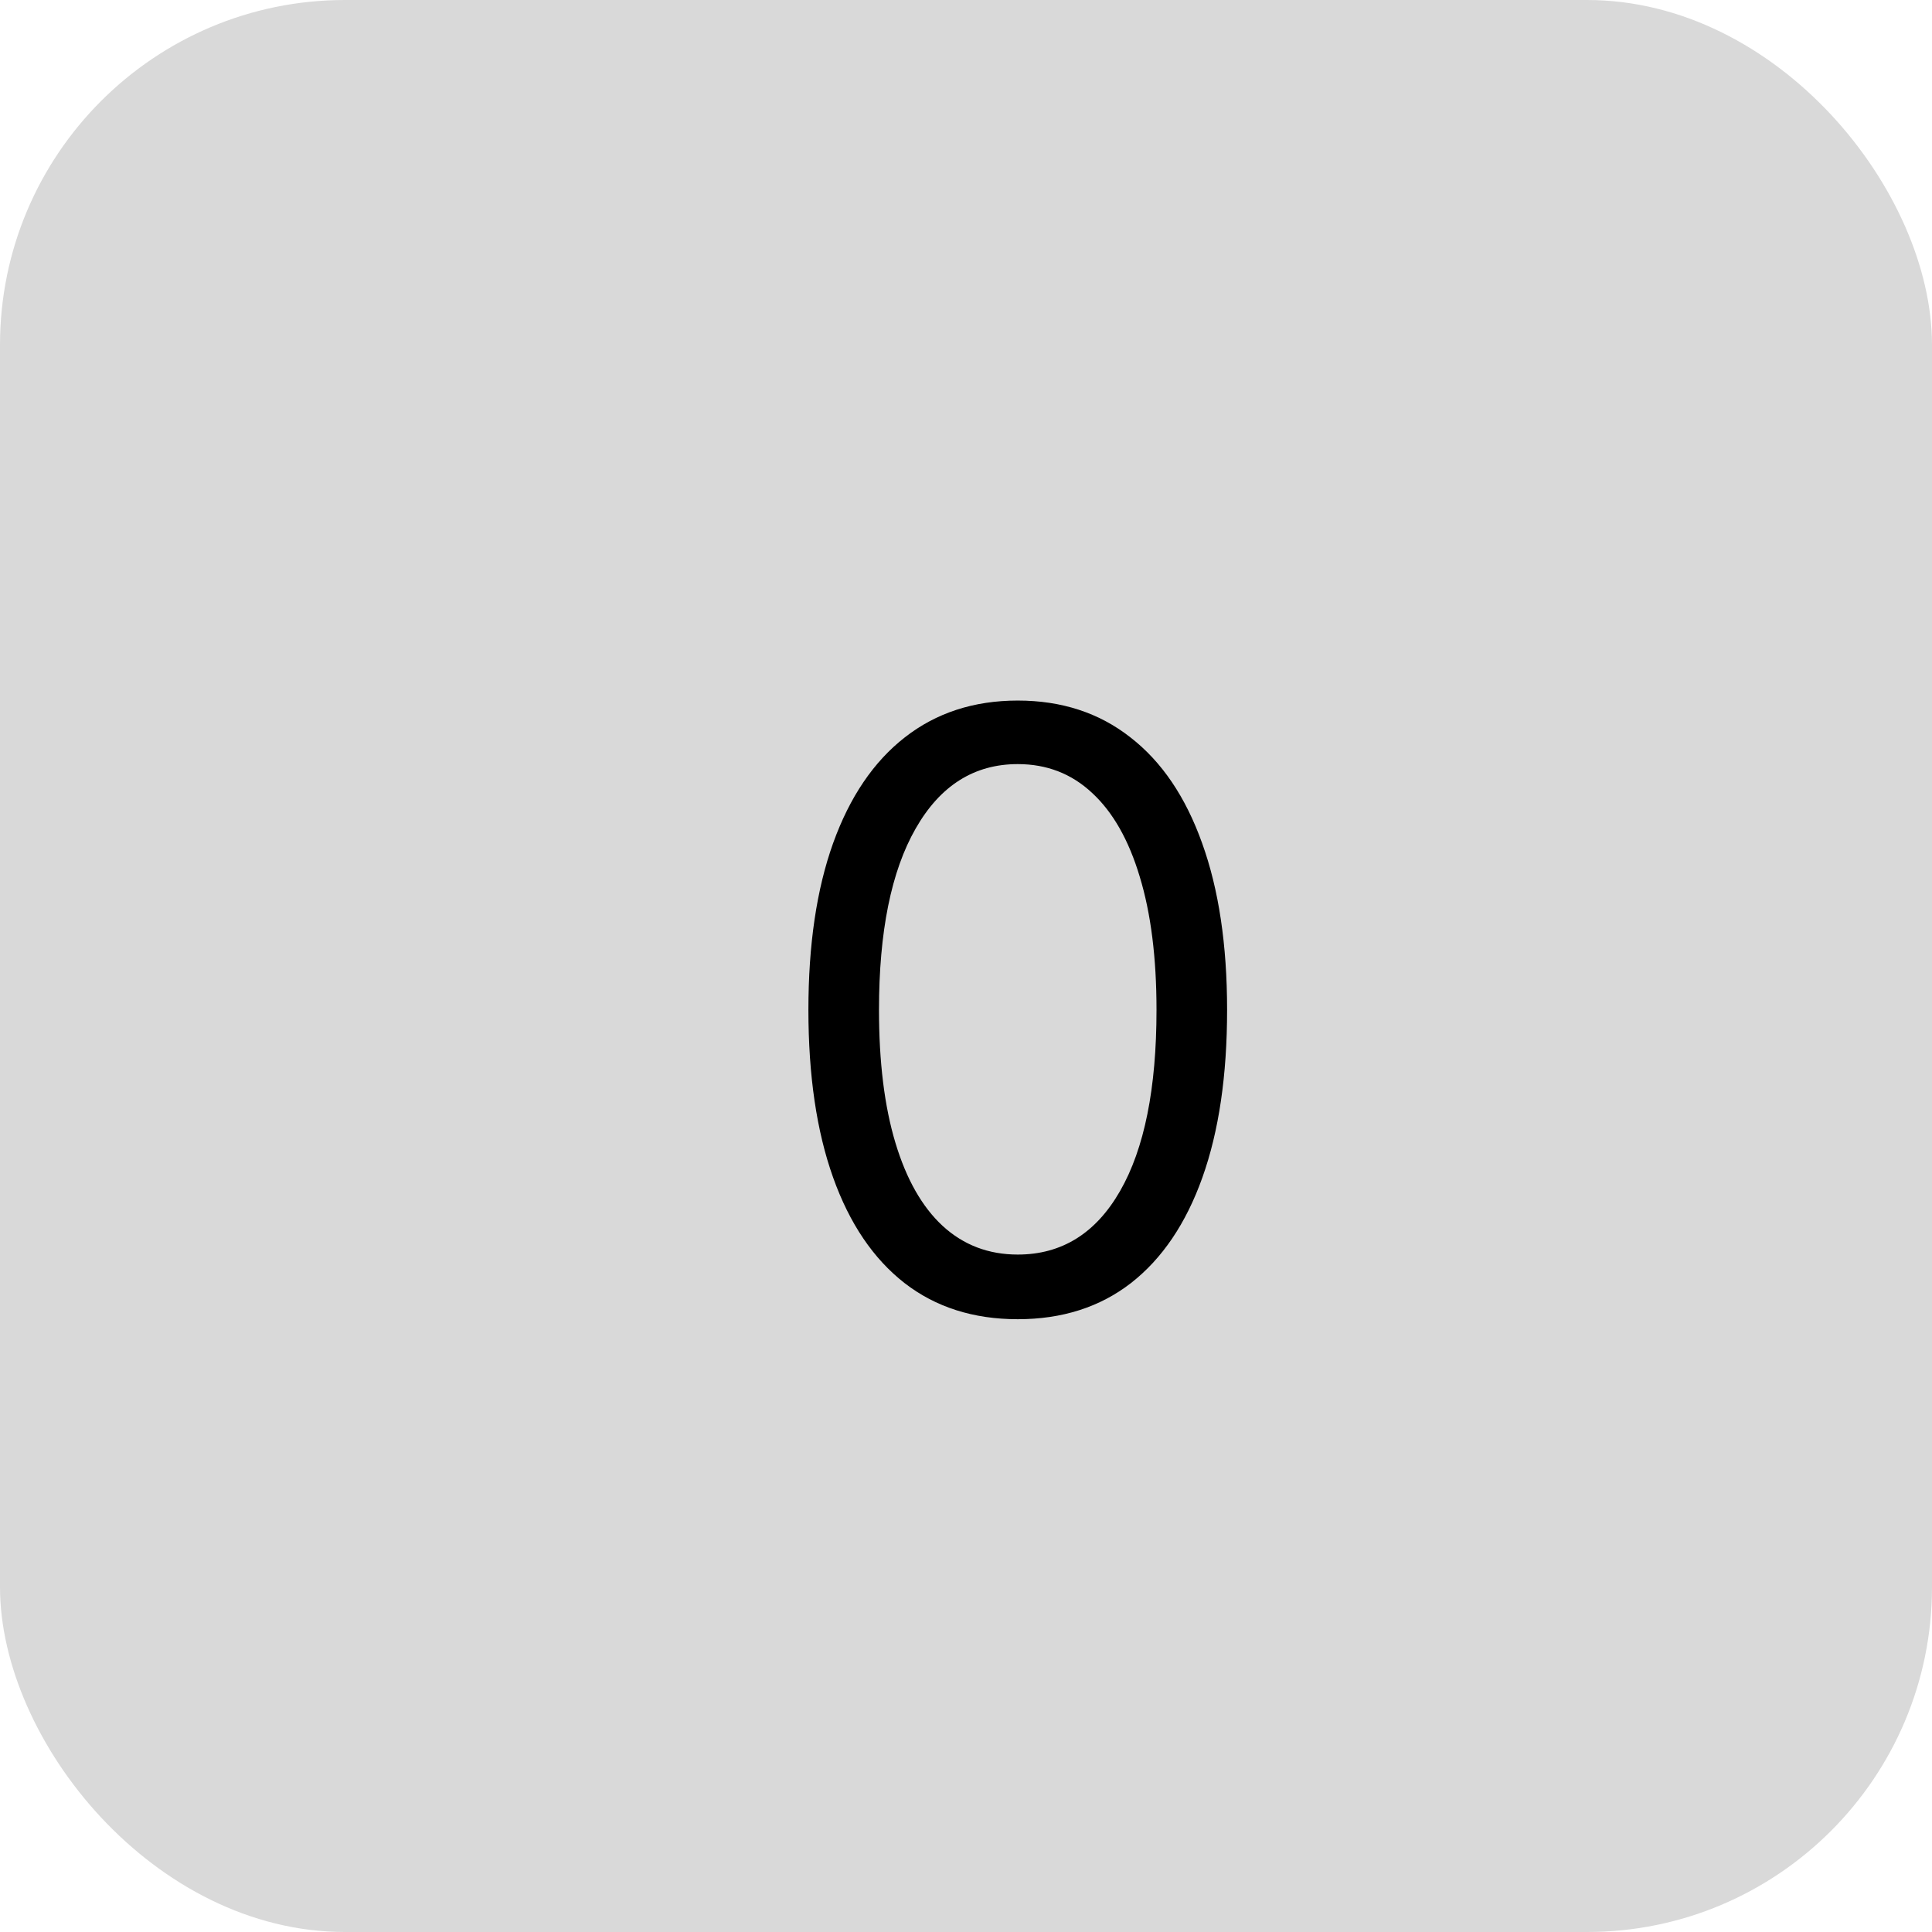 <svg width="28" height="28" viewBox="0 0 28 28" fill="none" xmlns="http://www.w3.org/2000/svg">
<rect width="28" height="28" rx="5" fill="#D9D9D9"/>
<path d="M14.75 19.119C14.108 19.119 13.561 18.945 13.109 18.595C12.658 18.243 12.312 17.733 12.074 17.065C11.835 16.395 11.716 15.585 11.716 14.636C11.716 13.693 11.835 12.888 12.074 12.22C12.315 11.55 12.662 11.038 13.114 10.686C13.568 10.331 14.114 10.153 14.75 10.153C15.386 10.153 15.93 10.331 16.382 10.686C16.837 11.038 17.183 11.55 17.422 12.22C17.663 12.888 17.784 13.693 17.784 14.636C17.784 15.585 17.665 16.395 17.426 17.065C17.188 17.733 16.842 18.243 16.391 18.595C15.939 18.945 15.392 19.119 14.75 19.119ZM14.75 18.182C15.386 18.182 15.881 17.875 16.233 17.261C16.585 16.648 16.761 15.773 16.761 14.636C16.761 13.881 16.68 13.237 16.518 12.706C16.359 12.175 16.129 11.77 15.828 11.492C15.53 11.213 15.171 11.074 14.75 11.074C14.119 11.074 13.626 11.385 13.271 12.007C12.916 12.626 12.739 13.503 12.739 14.636C12.739 15.392 12.818 16.034 12.977 16.562C13.136 17.091 13.365 17.493 13.663 17.768C13.964 18.044 14.327 18.182 14.75 18.182Z" fill="black"/>
</svg>
